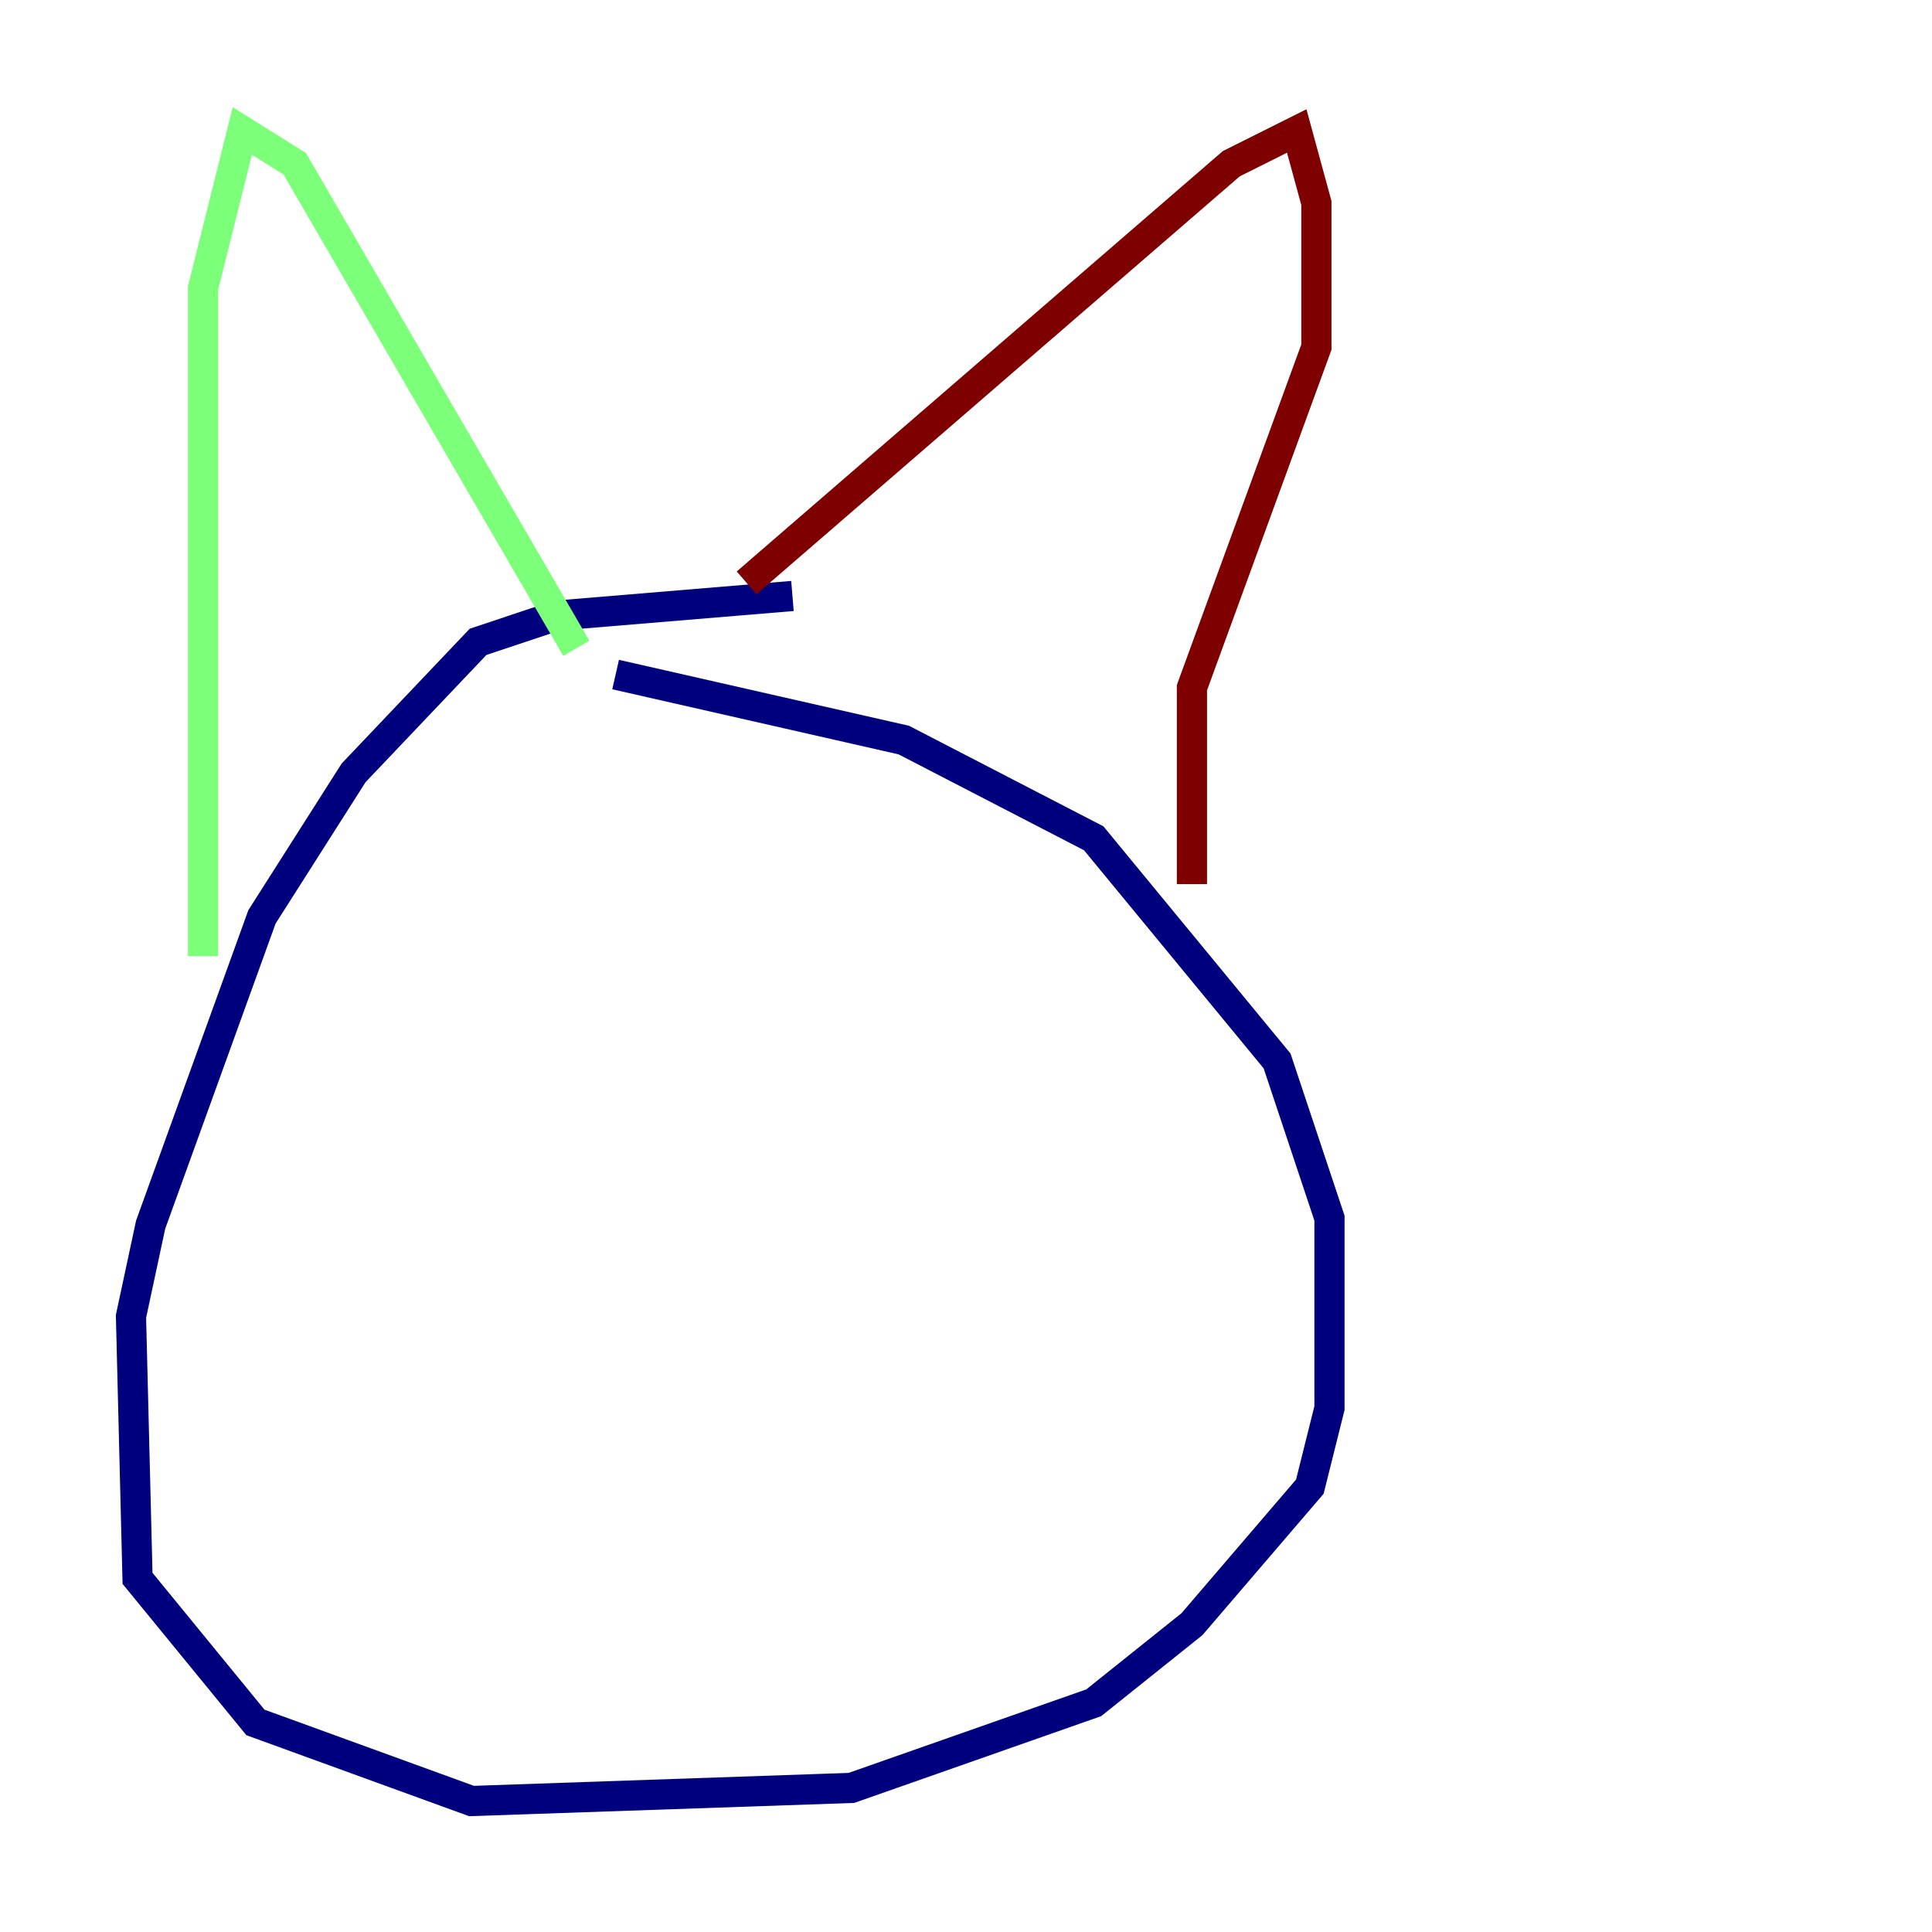 <?xml version="1.0" encoding="utf-8" ?>
<svg baseProfile="tiny" height="128" version="1.2" viewBox="0,0,128,128" width="128" xmlns="http://www.w3.org/2000/svg" xmlns:ev="http://www.w3.org/2001/xml-events" xmlns:xlink="http://www.w3.org/1999/xlink"><defs /><polyline fill="none" points="52.502,39.485 36.881,40.786 31.675,42.522 23.43,51.2 17.356,60.746 9.98,81.139 8.678,87.214 9.112,104.57 16.922,114.115 31.241,119.322 56.407,118.454 72.461,112.814 78.969,107.607 86.78,98.495 88.081,93.288 88.081,80.705 84.61,70.291 72.461,55.539 59.878,49.031 40.786,44.691" stroke="#00007f" stroke-width="2" /><polyline fill="none" points="13.451,63.349 13.451,19.091 16.054,8.678 19.525,10.848 38.183,42.956" stroke="#7cff79" stroke-width="2" /><polyline fill="none" points="49.464,38.617 81.573,10.848 85.912,8.678 87.214,13.451 87.214,22.997 78.969,45.559 78.969,58.576" stroke="#7f0000" stroke-width="2" /></svg>